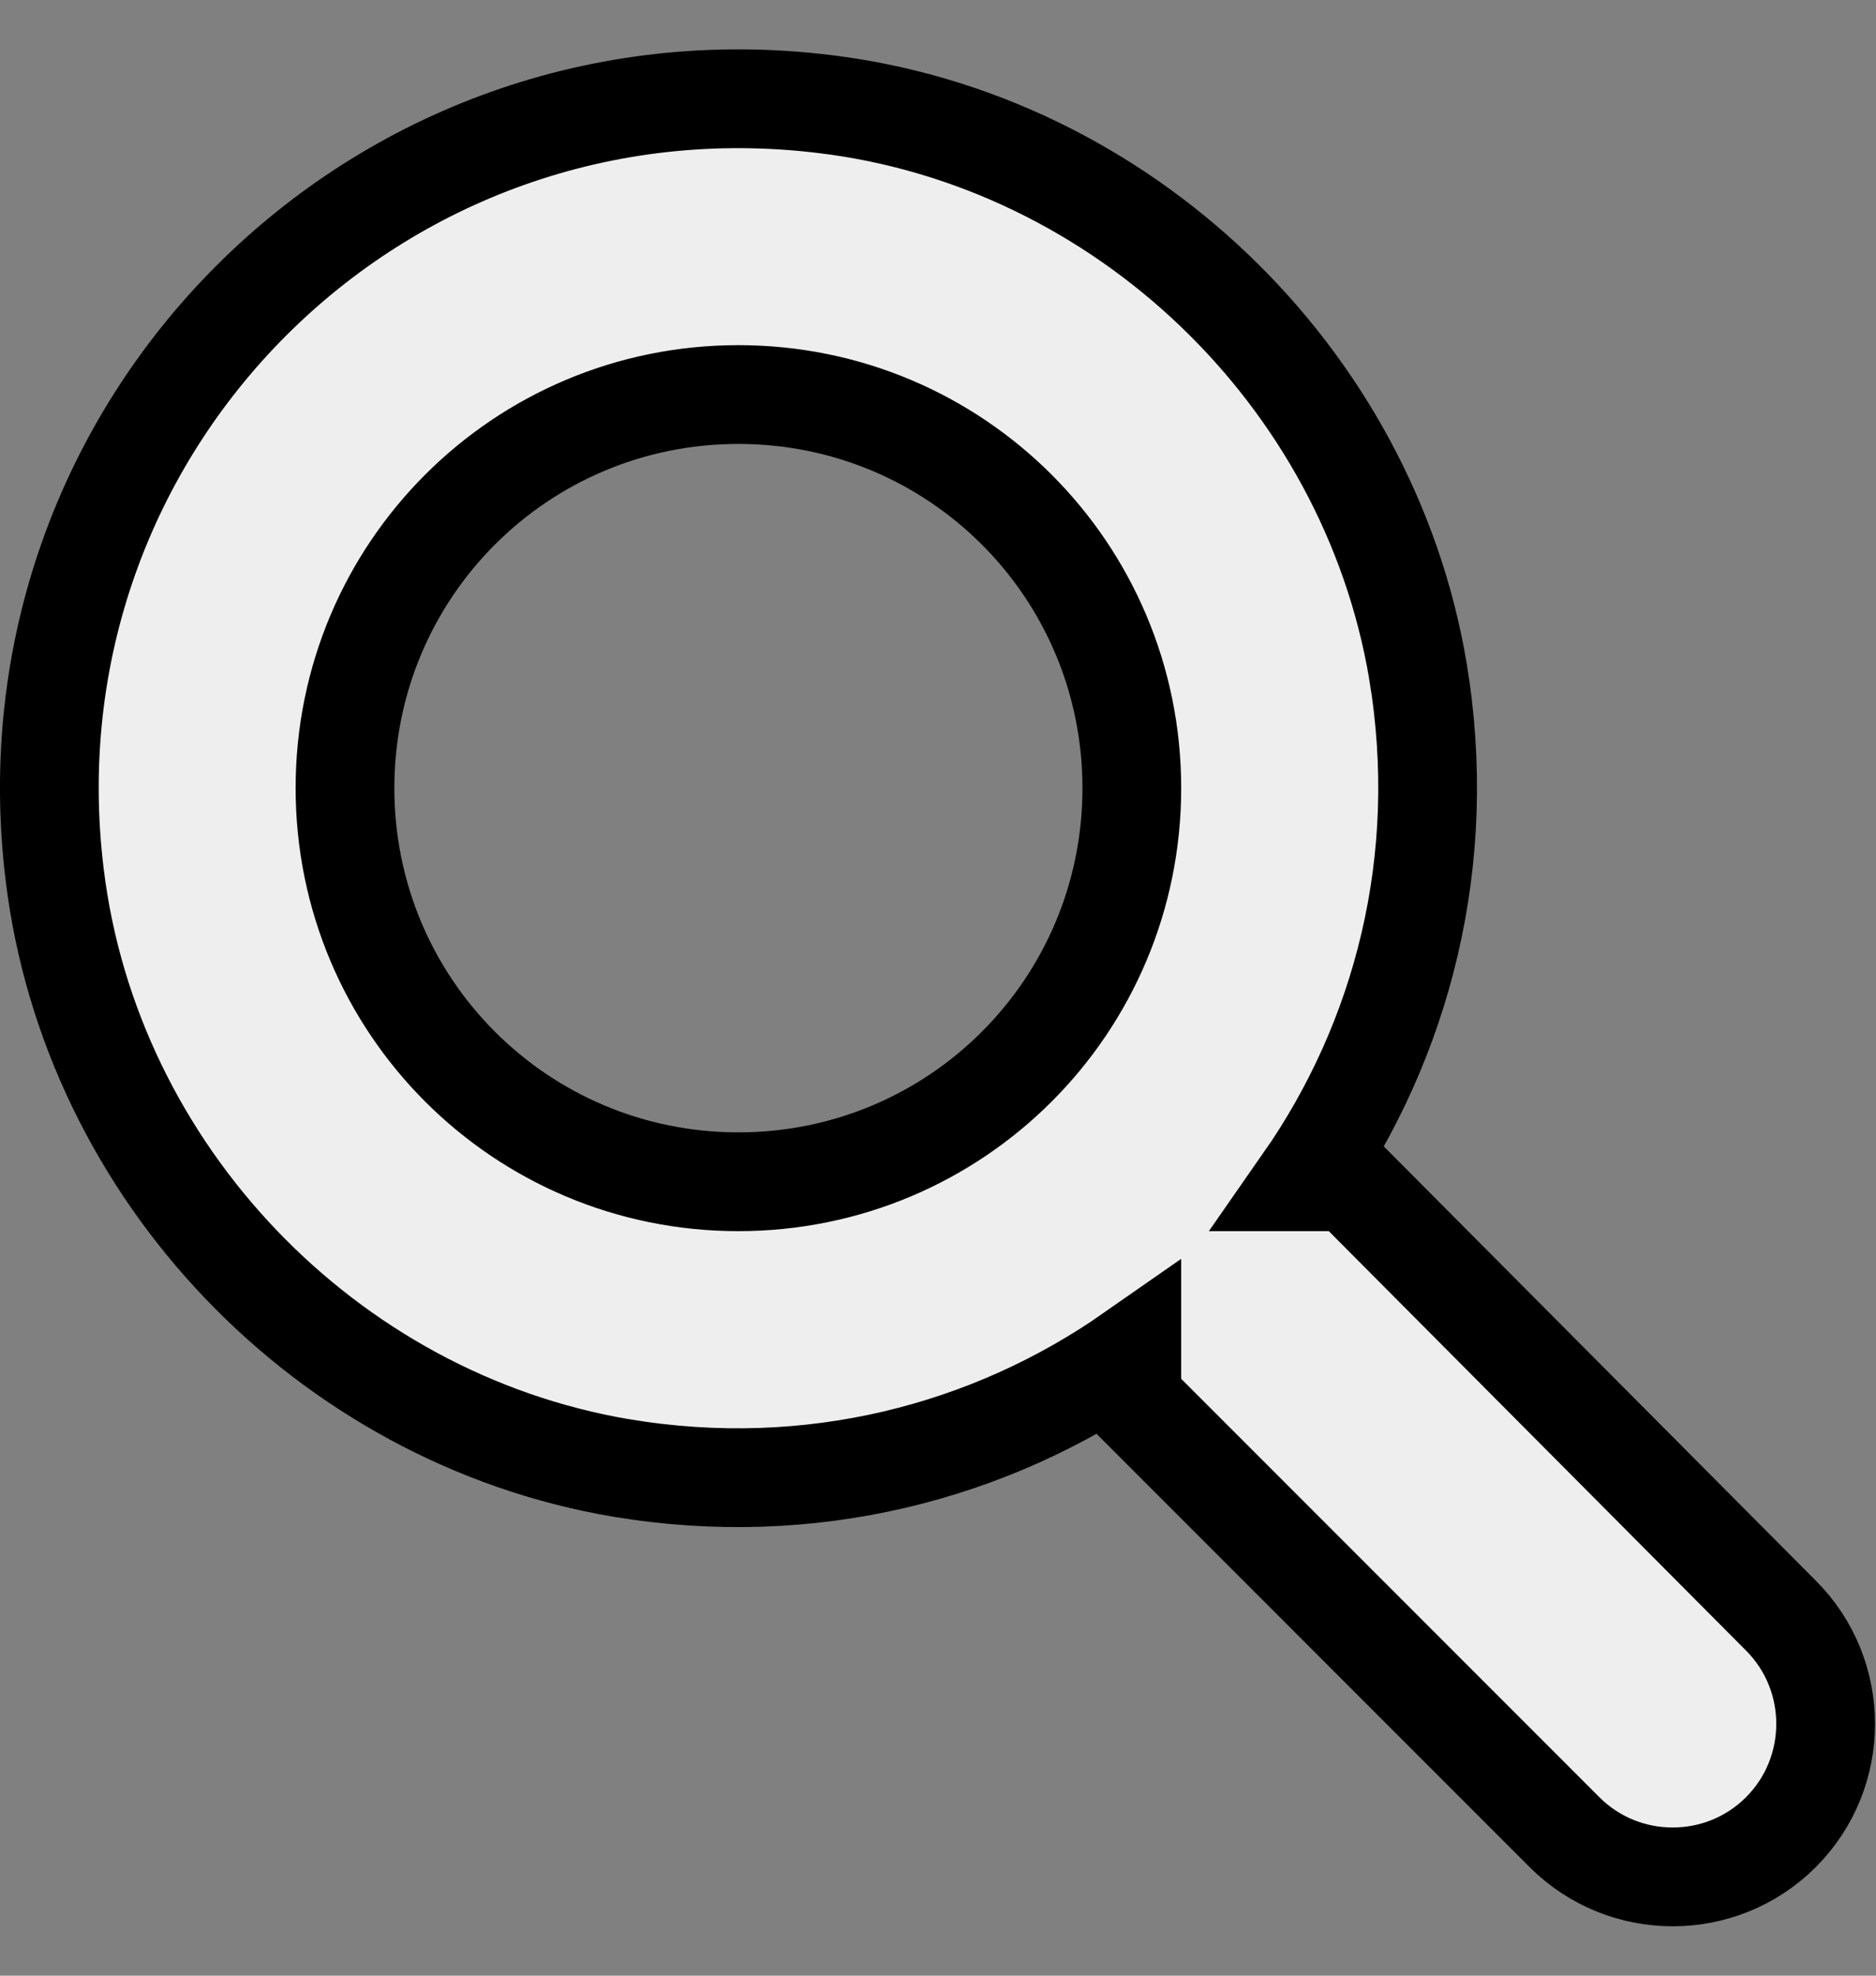 <svg width="19" height="20" viewBox="0 0 19 20" fill="none" xmlns="http://www.w3.org/2000/svg">
<rect x="0" y="0" width="19" height="20" fill="#808080" stroke="none"/>
<path d="M13.812 12.11L13.666 11.963H13.458H13.202C14.202 10.53 14.681 8.708 14.36 6.79L14.36 6.789C13.854 3.801 11.367 1.42 8.357 1.054C3.818 0.496 -0.004 4.318 0.554 8.856C0.92 11.867 3.301 14.354 6.289 14.86L6.29 14.86C8.208 15.181 10.03 14.702 11.463 13.702V13.958V14.165L11.61 14.312L15.845 18.547C16.449 19.151 17.433 19.151 18.037 18.547C18.641 17.943 18.641 16.959 18.037 16.355L13.812 12.11ZM7.478 11.963C5.273 11.963 3.494 10.184 3.494 7.978C3.494 5.773 5.273 3.994 7.478 3.994C9.684 3.994 11.463 5.773 11.463 7.978C11.463 10.184 9.684 11.963 7.478 11.963Z" fill="#EEEEEE" stroke="black"/>
</svg>
